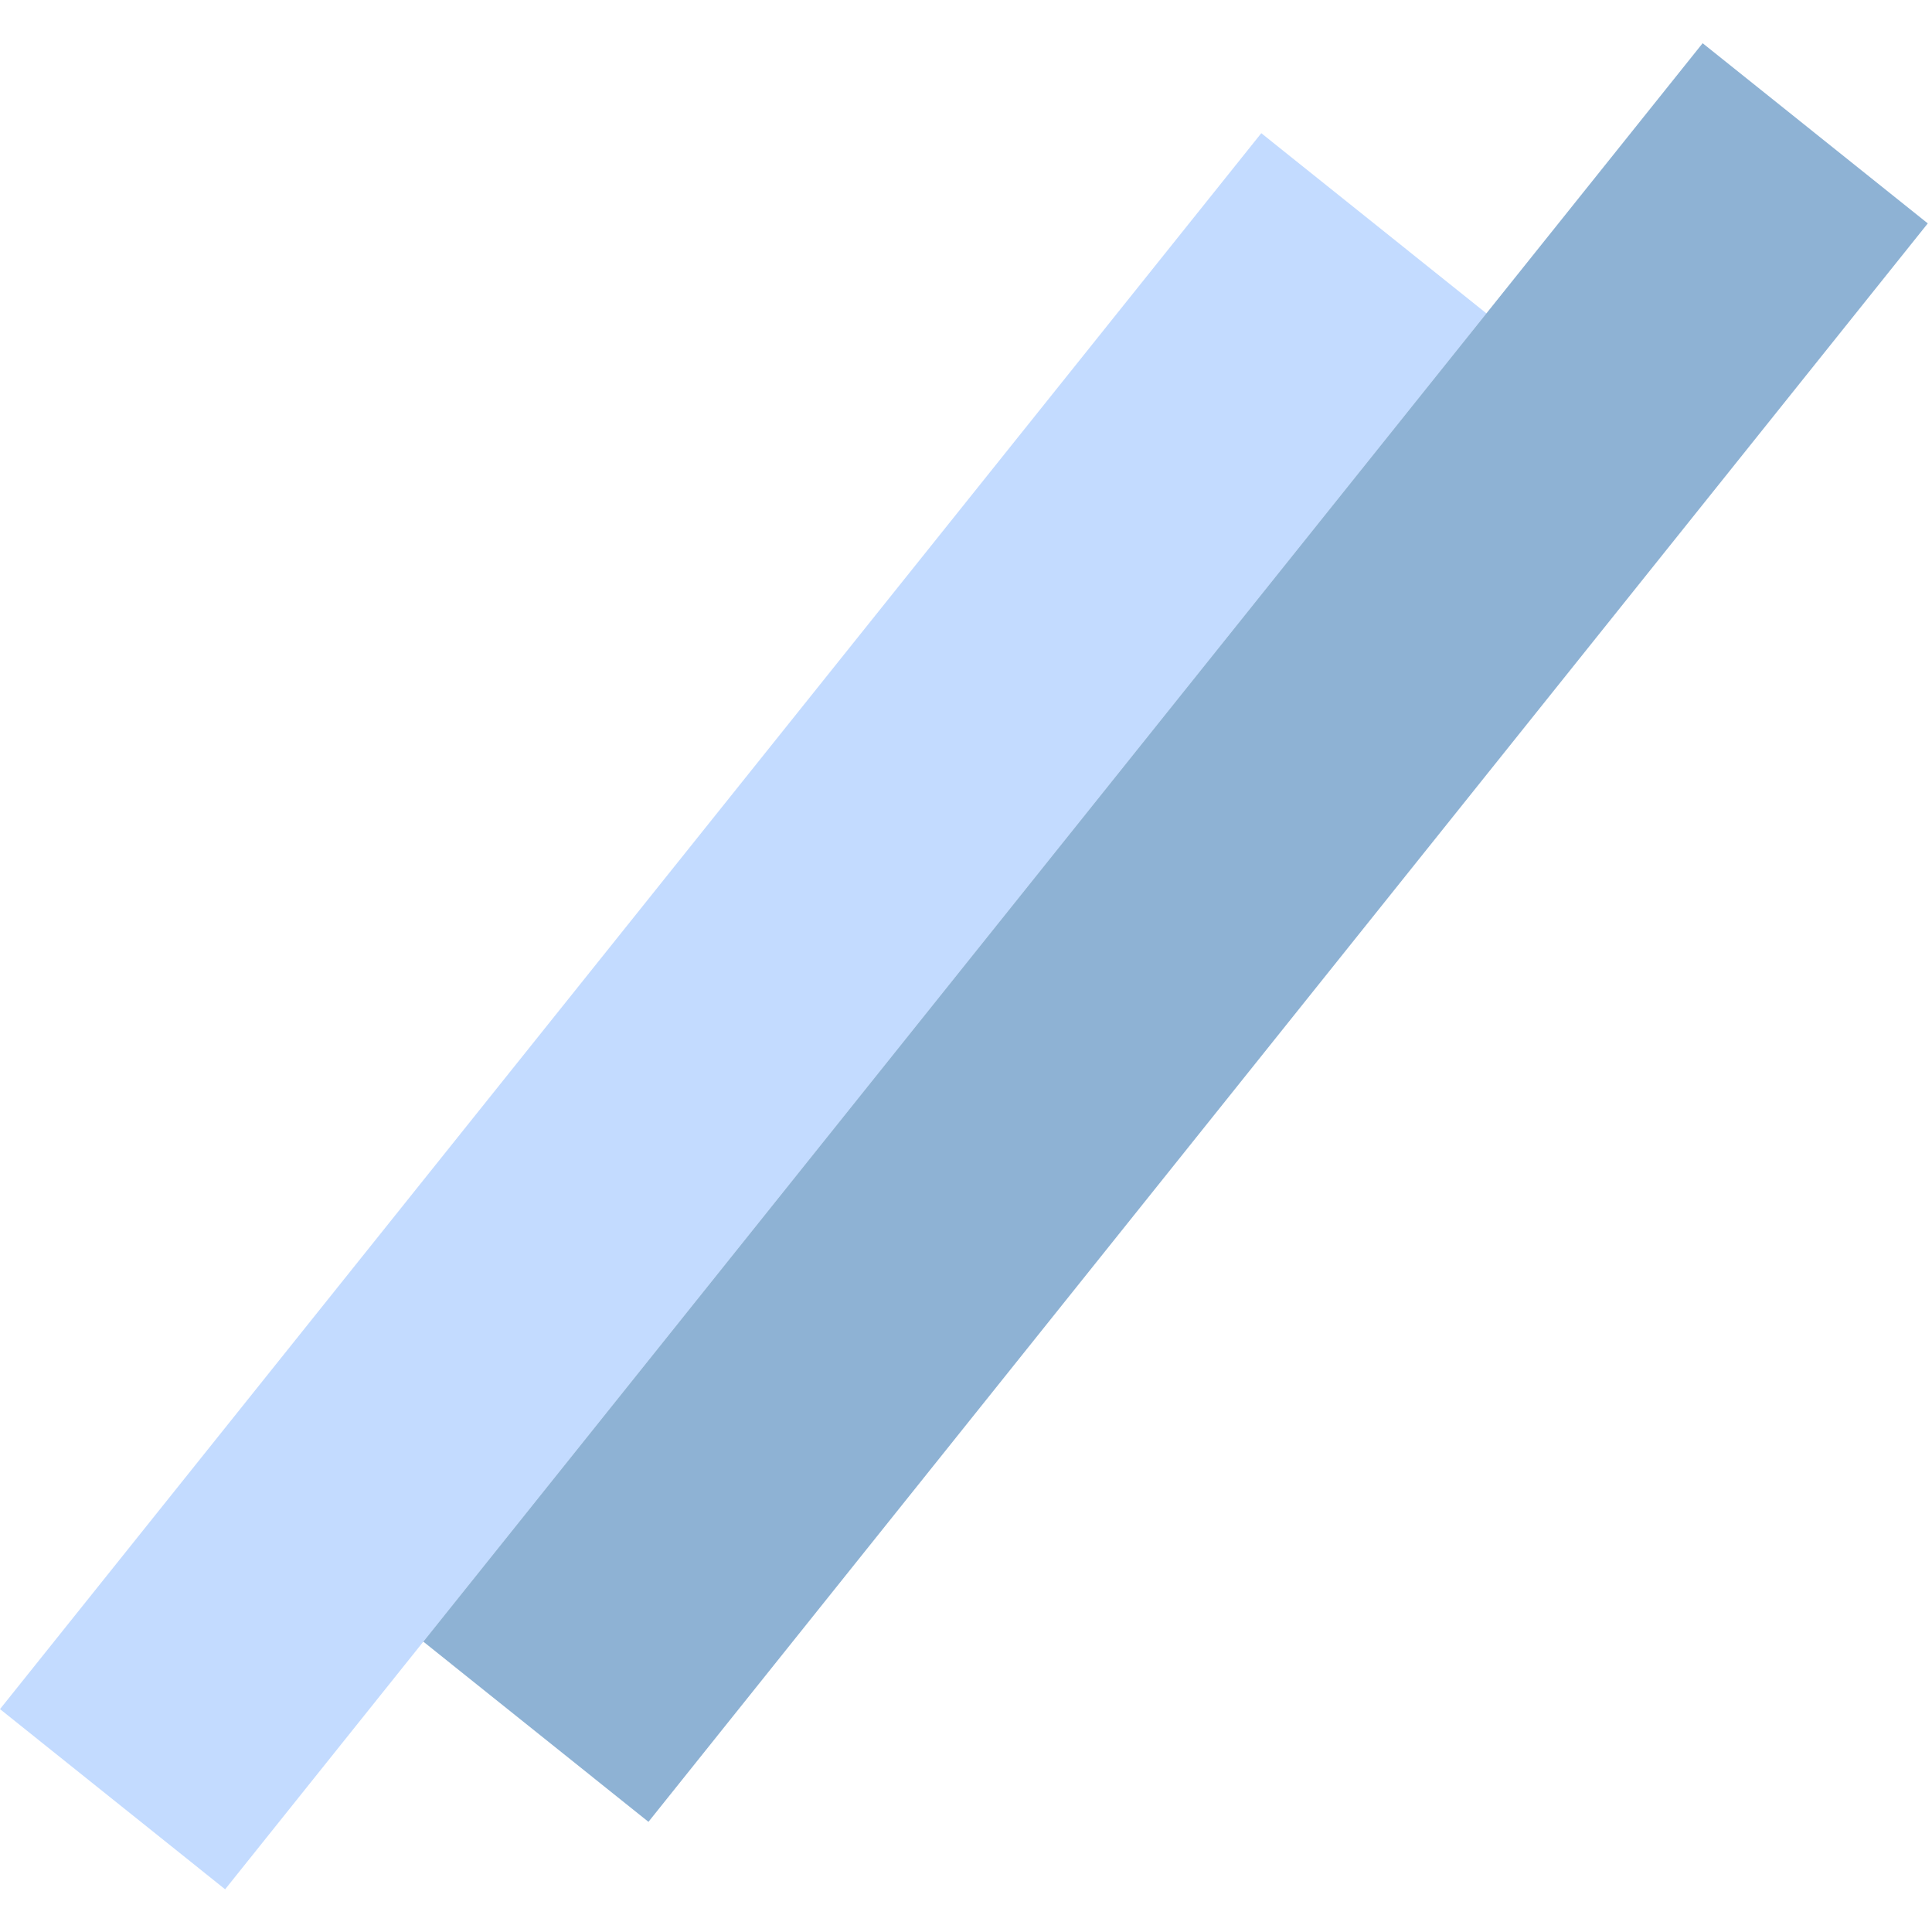 <svg width="100" height="100" viewBox="0 0 134 129" fill="none" xmlns="http://www.w3.org/2000/svg">
<path d="M1.07348e-06 116.041L87.481 6.738L103.095 19.235L15.615 128.538L1.07348e-06 116.041Z" fill="#9BC3FF" fill-opacity="0.6"/>
<path d="M29.362 111.362L118.092 0.497L133.707 12.995L44.976 123.859L29.362 111.362Z" fill="#437FB7" fill-opacity="0.6"/>
</svg>
